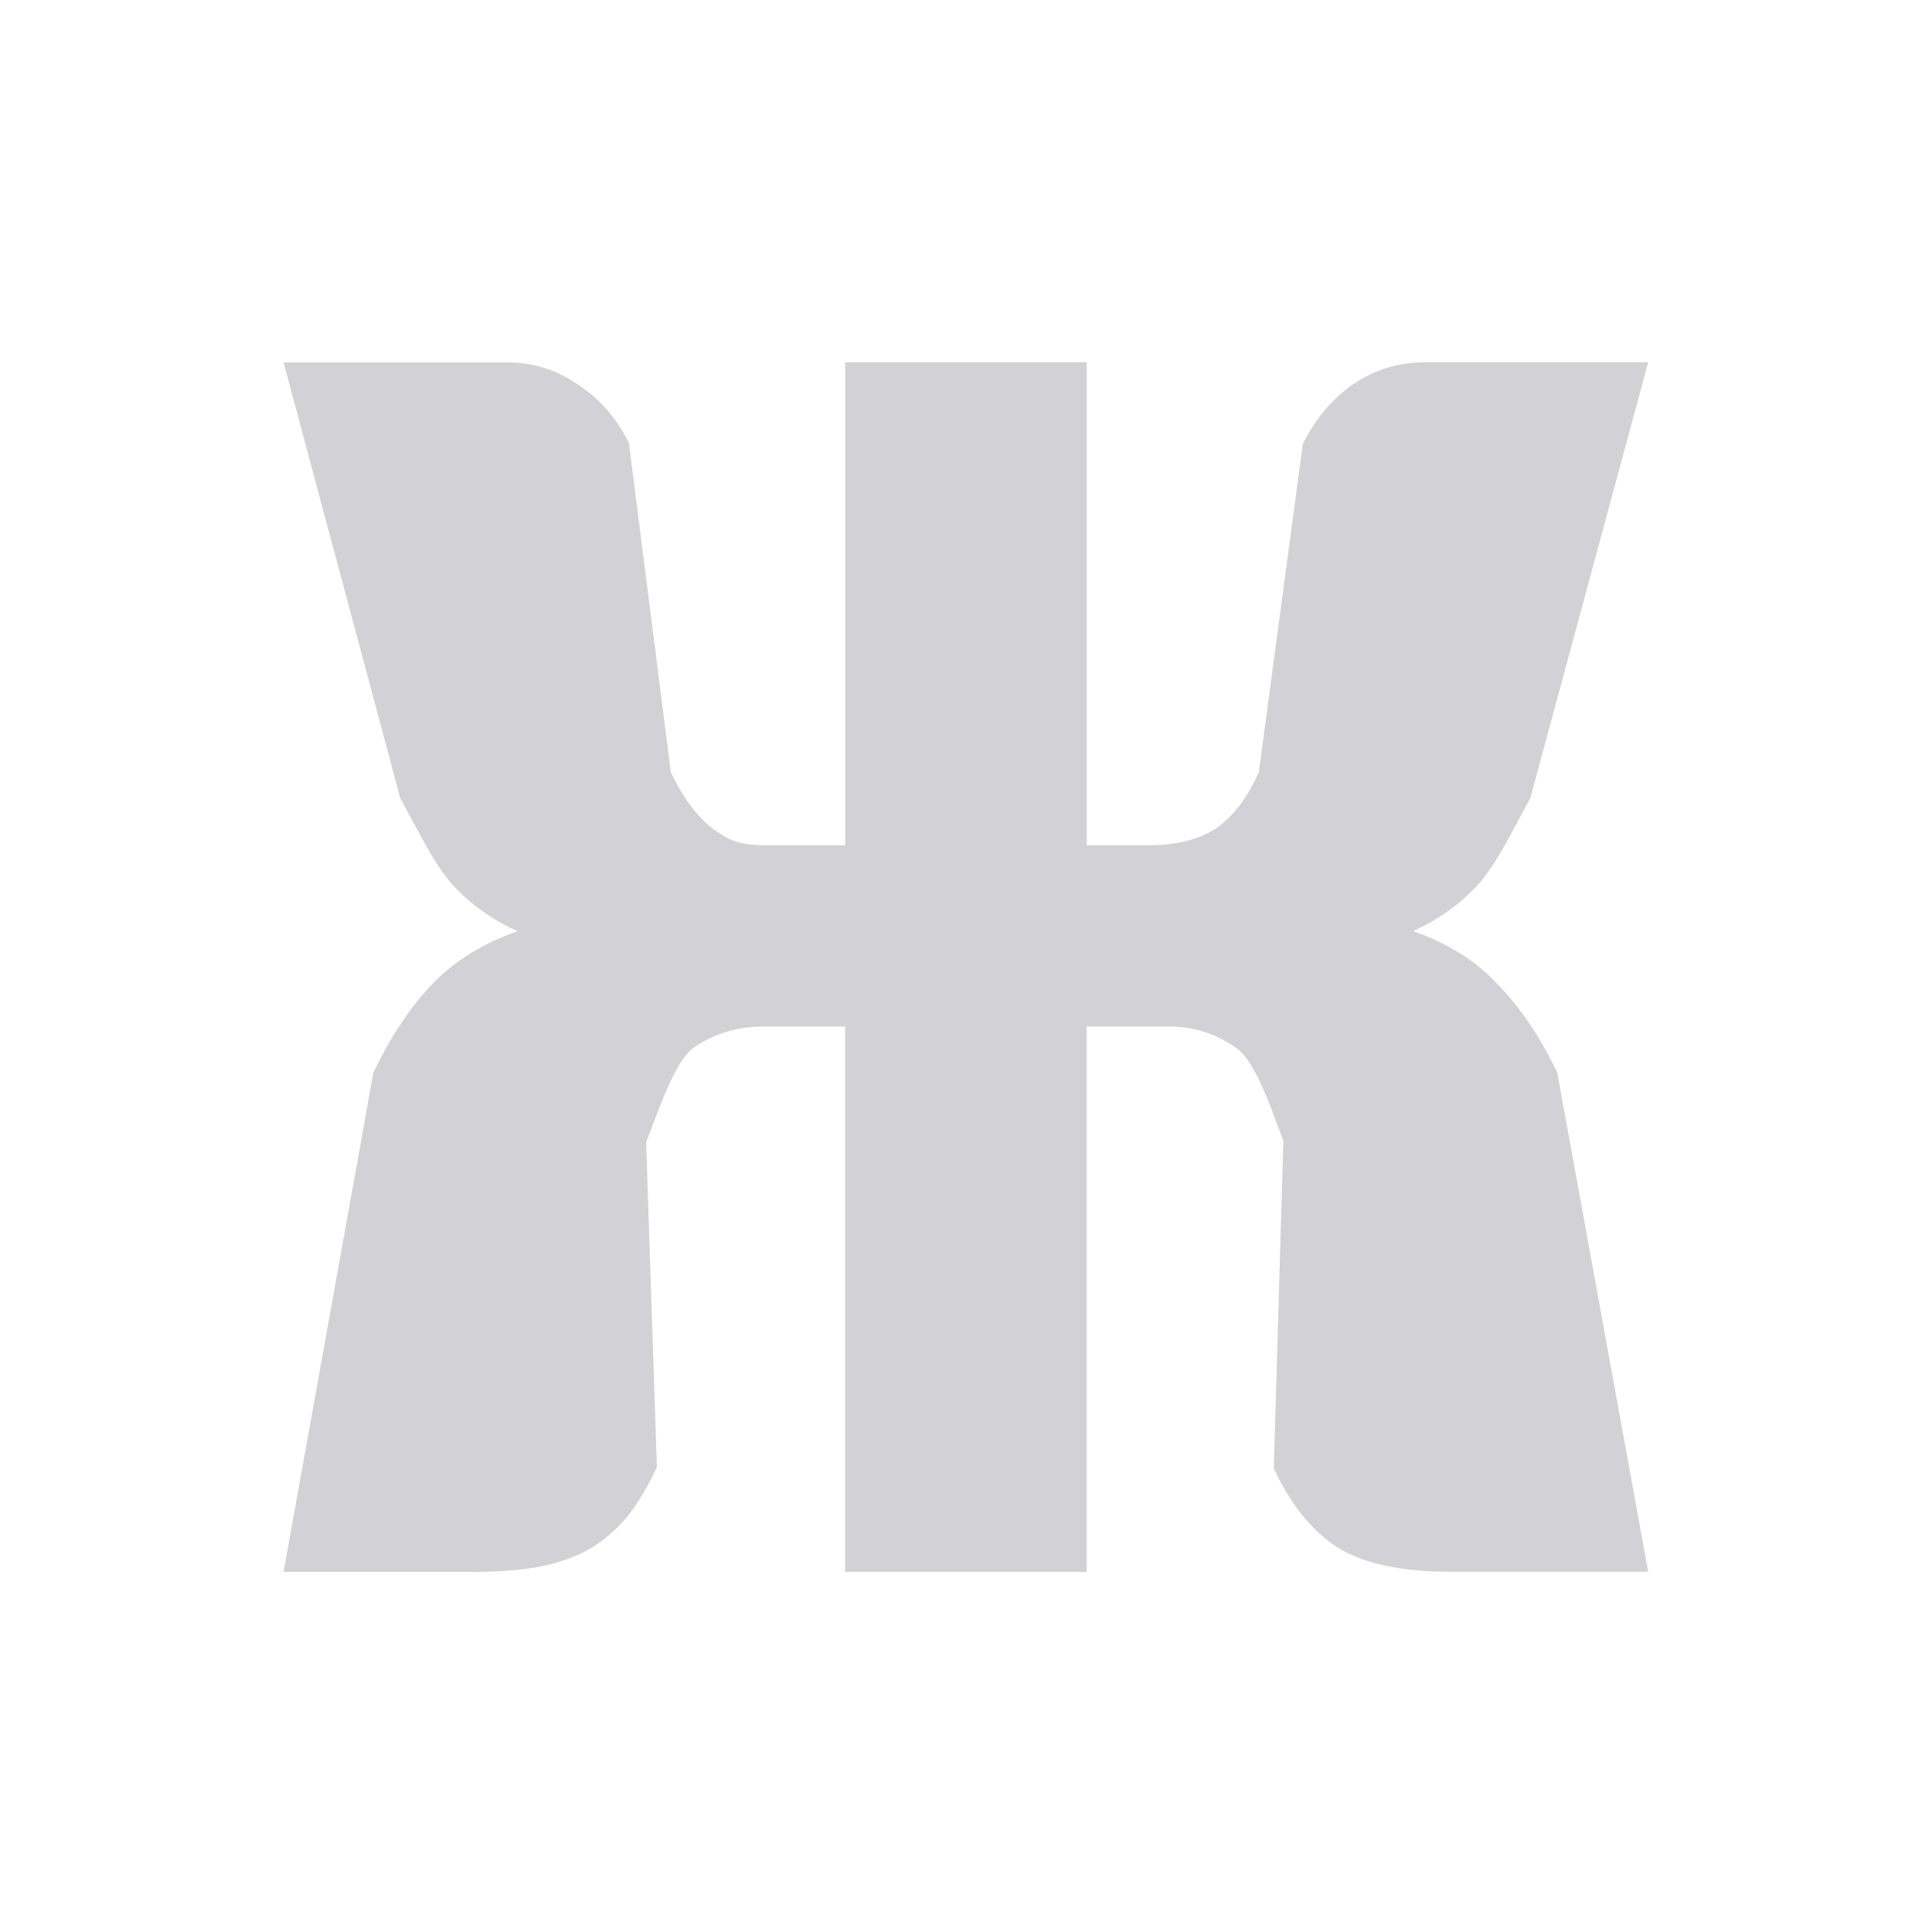 <svg viewBox="0 0 32 32" xmlns="http://www.w3.org/2000/svg"><path d="m11.111 12.79c.197.417.426.726.685.928.259.188.415.282.883.282l1.32 0v-8h4v8h1.019c.469 0 .845-.094 1.129-.282.284-.202.518-.511.703-.928l.729-5.438c.21-.417.487-.746.833-.988.358-.242.753-.363 1.185-.363h3.702l-1.951 7.213c-.284.524-.574 1.118-.87 1.441-.296.323-.654.578-1.074.767.58.202 1.049.498 1.407.888.37.377.697.861.981 1.452l1.507 8.271h-3.276c-.814 0-1.438-.134-1.87-.403-.432-.282-.784-.719-1.055-1.311l.159-5.426c-.185-.471-.45-1.319-.796-1.547-.333-.229-.716-.356-1.148-.343h-1.315v9.031h-4v-9.031h-1.352c-.432 0-.814.114-1.148.343-.333.229-.598 1.083-.796 1.567l.178 5.386c-.136.296-.29.558-.463.787-.173.215-.376.397-.611.545-.222.134-.487.235-.796.303-.309.067-.673.095-1.092.101h-3.221l1.488-8.271c.284-.592.605-1.076.963-1.452.37-.39.845-.686 1.425-.888-.42-.188-.777-.444-1.074-.767-.296-.323-.586-.916-.87-1.441l-1.932-7.213h3.702c.432 0 .821.121 1.166.363.358.229.642.551.851.968z" fill="#d1d1d6" stroke-width="1.252"/></svg>
